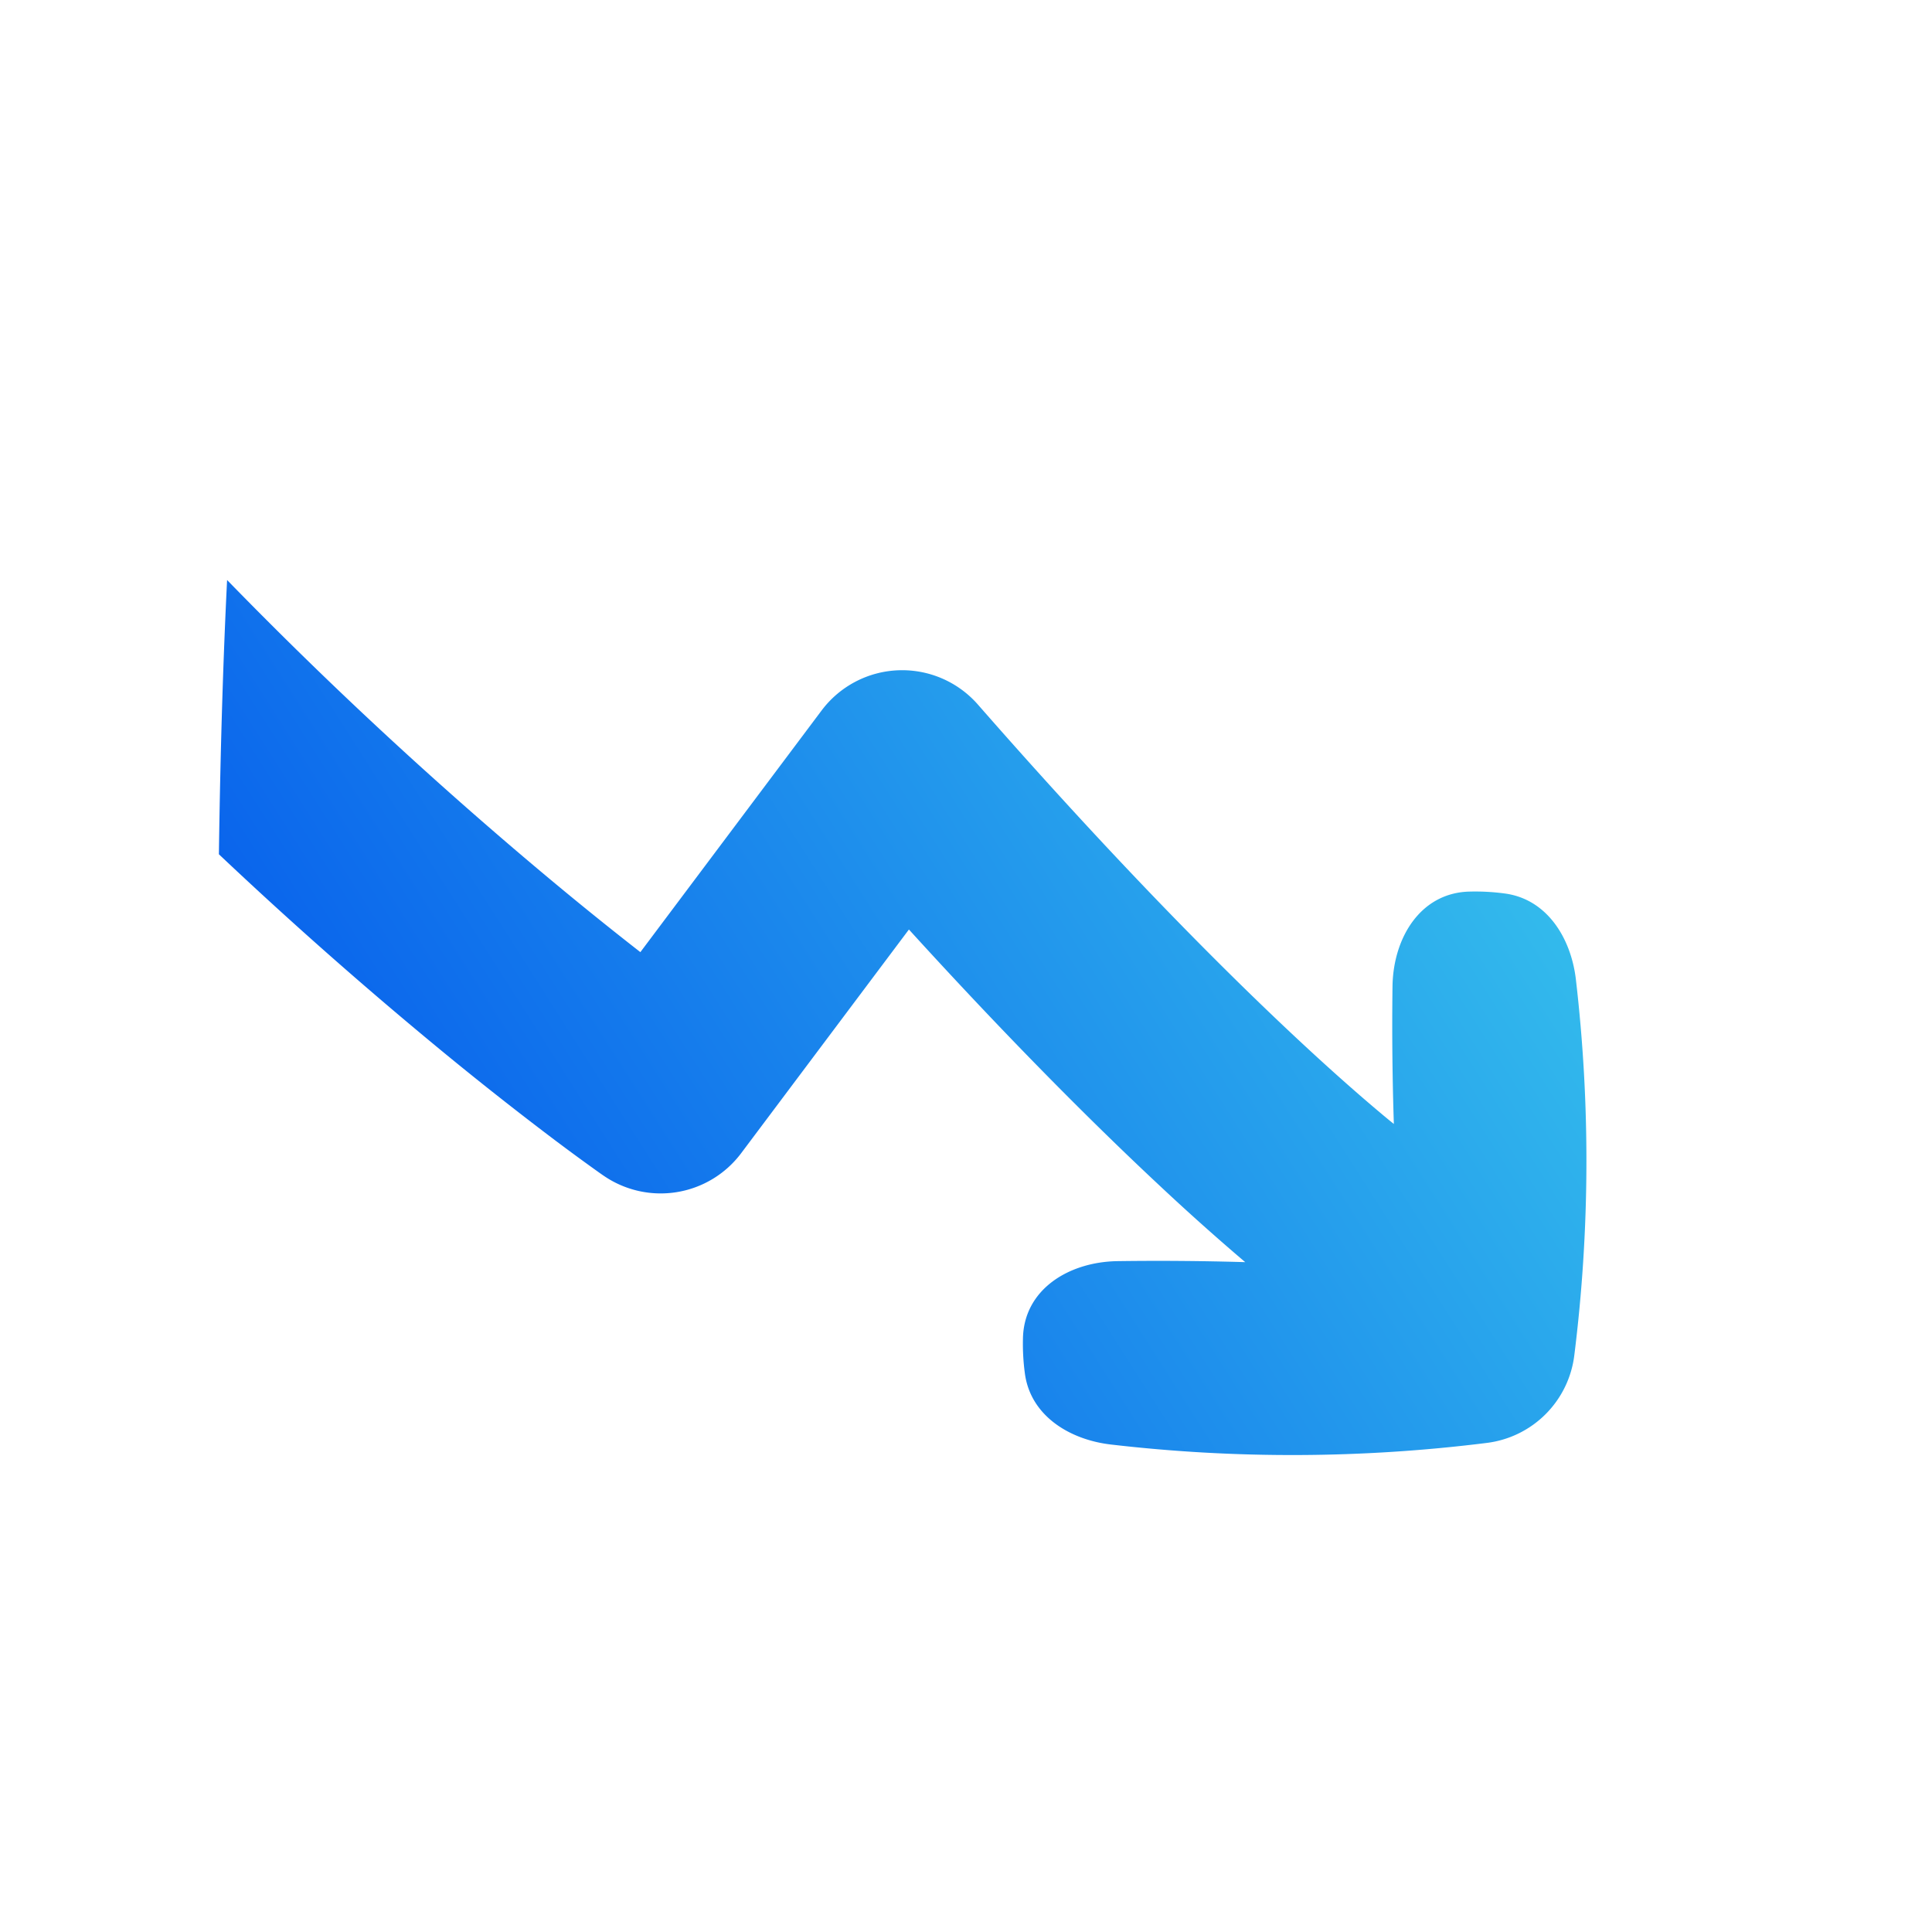 <svg width="46" height="46" fill="none" xmlns="http://www.w3.org/2000/svg"><g filter="url(#filter0_iii_5504_29034)"><path d="M4.375 37.678c.17 1.646 1.248 2.949 2.867 3.293 2.554.544 7.369 1.197 15.76 1.197 8.393 0 13.207-.653 15.762-1.197 1.618-.344 2.697-1.647 2.867-3.293.252-2.44.538-6.92.538-14.677 0-7.756-.286-12.237-.538-14.677-.17-1.645-1.25-2.948-2.867-3.292-2.555-.544-7.37-1.197-15.761-1.197-8.392 0-13.207.653-15.761 1.197-1.619.344-2.698 1.647-2.867 3.292-.252 2.44-.54 6.92-.54 14.677s.288 12.237.54 14.677z" fill="#D0E2F3"/></g><g filter="url(#filter1_i_5504_29034)"><path d="M4.054 12.457a101.411 101.411 0 007.84 7.25 82.93 82.93 0 002 1.61l4.303-5.738.002-.002v-.001l.006-.007.005-.007a2.397 2.397 0 013.72-.14c3.303 3.774 5.882 6.352 7.618 7.972.868.81 1.525 1.38 1.956 1.742.13.11.24.2.33.272a71.567 71.567 0 01-.032-3.28c.018-1.168.678-2.233 1.845-2.253a5.243 5.243 0 01.838.047c.99.136 1.566 1.05 1.683 2.044a37.31 37.31 0 01-.037 8.946 2.397 2.397 0 01-2.091 2.091 37.31 37.31 0 01-8.946.037c-.994-.117-1.908-.692-2.044-1.684a5.263 5.263 0 01-.047-.837c.02-1.167 1.085-1.827 2.252-1.845a70.568 70.568 0 013.04.024 56.08 56.08 0 01-2.016-1.801c-1.485-1.386-3.503-3.385-5.991-6.119l-3.994 5.326a2.396 2.396 0 01-3.28.532l-.01-.006-.018-.013-.063-.044a50.86 50.86 0 01-1.073-.786 82.384 82.384 0 01-3.015-2.391 103.983 103.983 0 01-4.976-4.409c.036-2.63.108-4.78.195-6.53z" fill="url(#paint0_linear_5504_29034)"/></g><defs><filter id="filter0_iii_5504_29034" x="2.836" y="1.834" width="40.334" height="41.334" filterUnits="userSpaceOnUse" color-interpolation-filters="sRGB"><feFlood flood-opacity="0" result="BackgroundImageFix"/><feBlend in="SourceGraphic" in2="BackgroundImageFix" result="shape"/><feColorMatrix in="SourceAlpha" values="0 0 0 0 0 0 0 0 0 0 0 0 0 0 0 0 0 0 127 0" result="hardAlpha"/><feOffset dx="1" dy="1"/><feGaussianBlur stdDeviation="1"/><feComposite in2="hardAlpha" operator="arithmetic" k2="-1" k3="1"/><feColorMatrix values="0 0 0 0 0.534 0 0 0 0 0.646 0 0 0 0 0.749 0 0 0 0.6 0"/><feBlend in2="shape" result="effect1_innerShadow_5504_29034"/><feColorMatrix in="SourceAlpha" values="0 0 0 0 0 0 0 0 0 0 0 0 0 0 0 0 0 0 127 0" result="hardAlpha"/><feOffset dx="-1" dy="-2"/><feGaussianBlur stdDeviation="1"/><feComposite in2="hardAlpha" operator="arithmetic" k2="-1" k3="1"/><feColorMatrix values="0 0 0 0 0.533 0 0 0 0 0.647 0 0 0 0 0.749 0 0 0 0.3 0"/><feBlend in2="effect1_innerShadow_5504_29034" result="effect2_innerShadow_5504_29034"/><feColorMatrix in="SourceAlpha" values="0 0 0 0 0 0 0 0 0 0 0 0 0 0 0 0 0 0 127 0" result="hardAlpha"/><feOffset dx="-1" dy="-2"/><feGaussianBlur stdDeviation="1.5"/><feComposite in2="hardAlpha" operator="arithmetic" k2="-1" k3="1"/><feColorMatrix values="0 0 0 0 1 0 0 0 0 1 0 0 0 0 1 0 0 0 0.4 0"/><feBlend mode="screen" in2="effect2_innerShadow_5504_29034" result="effect3_innerShadow_5504_29034"/></filter><filter id="filter1_i_5504_29034" x="3.859" y="12.457" width="33.911" height="22.187" filterUnits="userSpaceOnUse" color-interpolation-filters="sRGB"><feFlood flood-opacity="0" result="BackgroundImageFix"/><feBlend in="SourceGraphic" in2="BackgroundImageFix" result="shape"/><feColorMatrix in="SourceAlpha" values="0 0 0 0 0 0 0 0 0 0 0 0 0 0 0 0 0 0 127 0" result="hardAlpha"/><feOffset dx="1.353" dy="1.353"/><feGaussianBlur stdDeviation="2.029"/><feComposite in2="hardAlpha" operator="arithmetic" k2="-1" k3="1"/><feColorMatrix values="0 0 0 0 0 0 0 0 0 0.37 0 0 0 0 0.741 0 0 0 0.4 0"/><feBlend mode="multiply" in2="shape" result="effect1_innerShadow_5504_29034"/></filter><linearGradient id="paint0_linear_5504_29034" x1="5.394" y1="33.291" x2="36.057" y2="13.768" gradientUnits="userSpaceOnUse"><stop stop-color="#0050EC"/><stop offset="1" stop-color="#39C7EC"/></linearGradient></defs></svg>